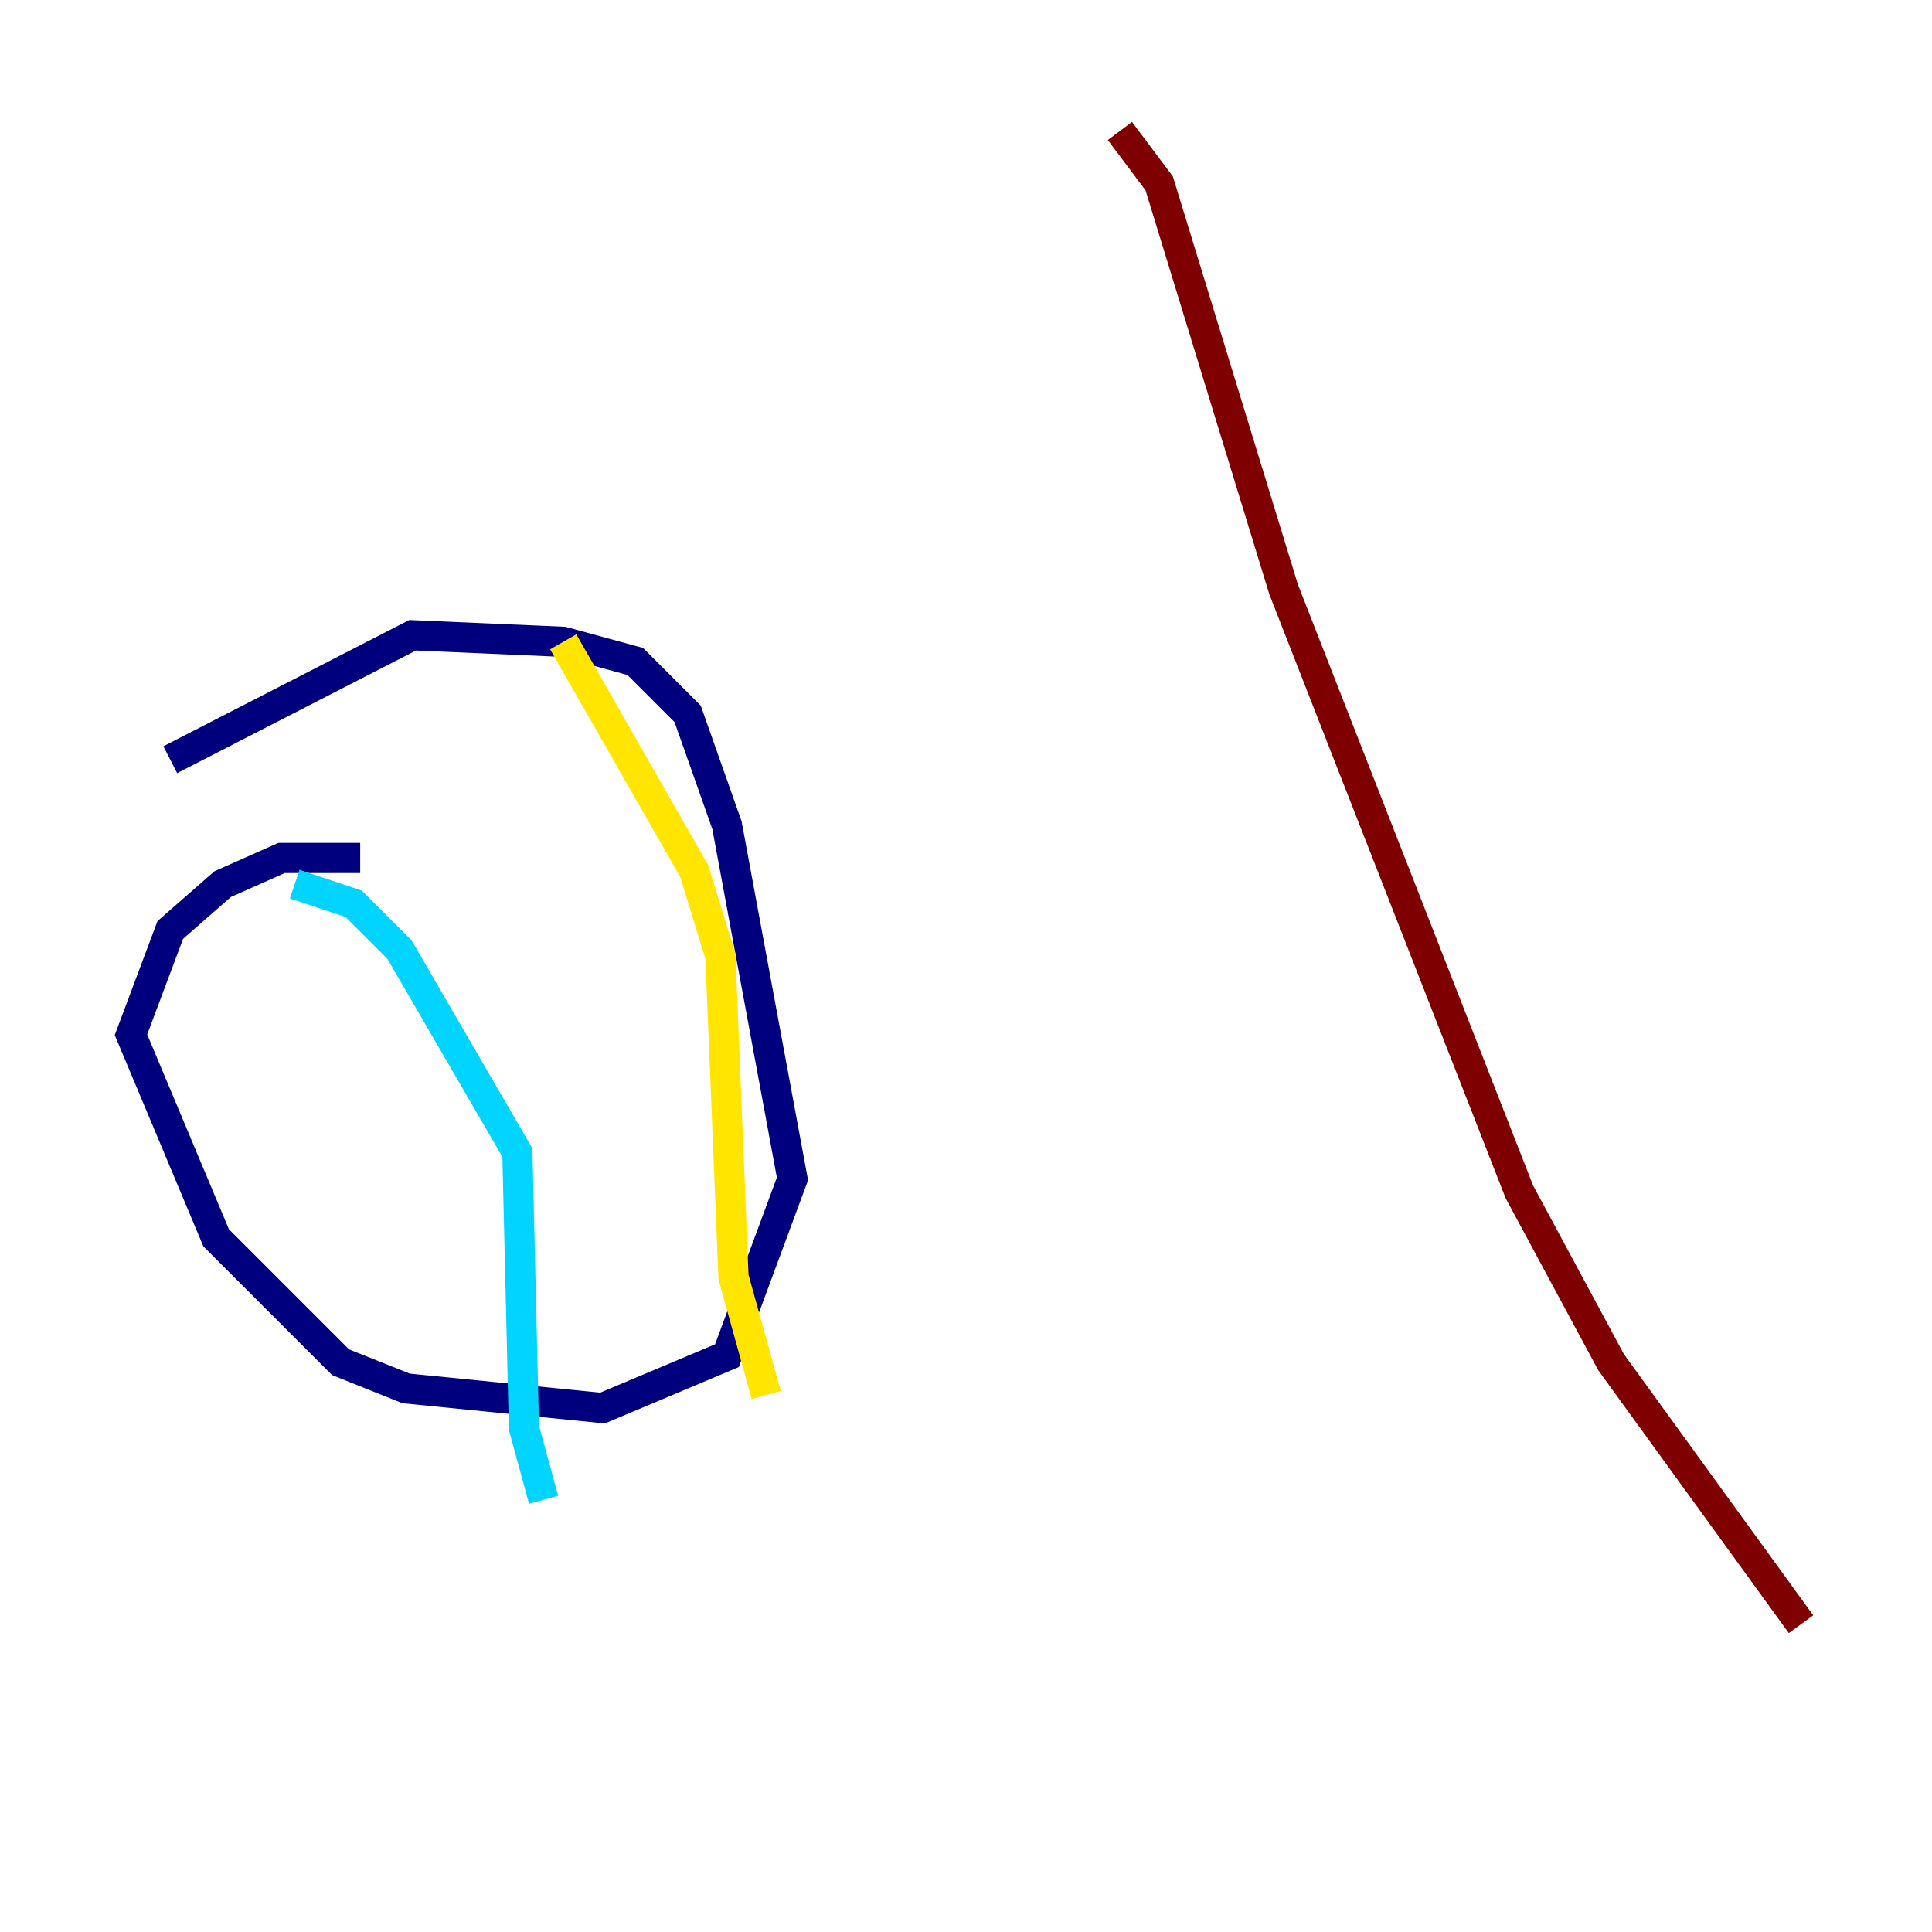 <?xml version="1.0" encoding="utf-8" ?>
<svg baseProfile="tiny" height="128" version="1.2" viewBox="0,0,128,128" width="128" xmlns="http://www.w3.org/2000/svg" xmlns:ev="http://www.w3.org/2001/xml-events" xmlns:xlink="http://www.w3.org/1999/xlink"><defs /><polyline fill="none" points="11.281,50.332 27.336,42.088 37.315,42.522 42.088,43.824 45.559,47.295 48.163,54.671 52.502,78.102 48.163,89.817 39.919,93.288 26.902,91.986 22.563,90.251 14.319,82.007 8.678,68.556 11.281,61.614 14.752,58.576 18.658,56.841 23.864,56.841" stroke="#00007f" stroke-width="2" /><polyline fill="none" points="19.525,58.576 23.43,59.878 26.468,62.915 34.278,76.366 34.712,94.59 36.014,99.363" stroke="#00d4ff" stroke-width="2" /><polyline fill="none" points="37.315,42.522 45.993,57.709 47.729,63.349 48.597,84.61 50.766,92.42" stroke="#ffe500" stroke-width="2" /><polyline fill="none" points="74.197,8.678 76.8,12.149 85.044,39.051 100.664,78.969 106.739,90.251 119.322,107.607" stroke="#7f0000" stroke-width="2" /></svg>